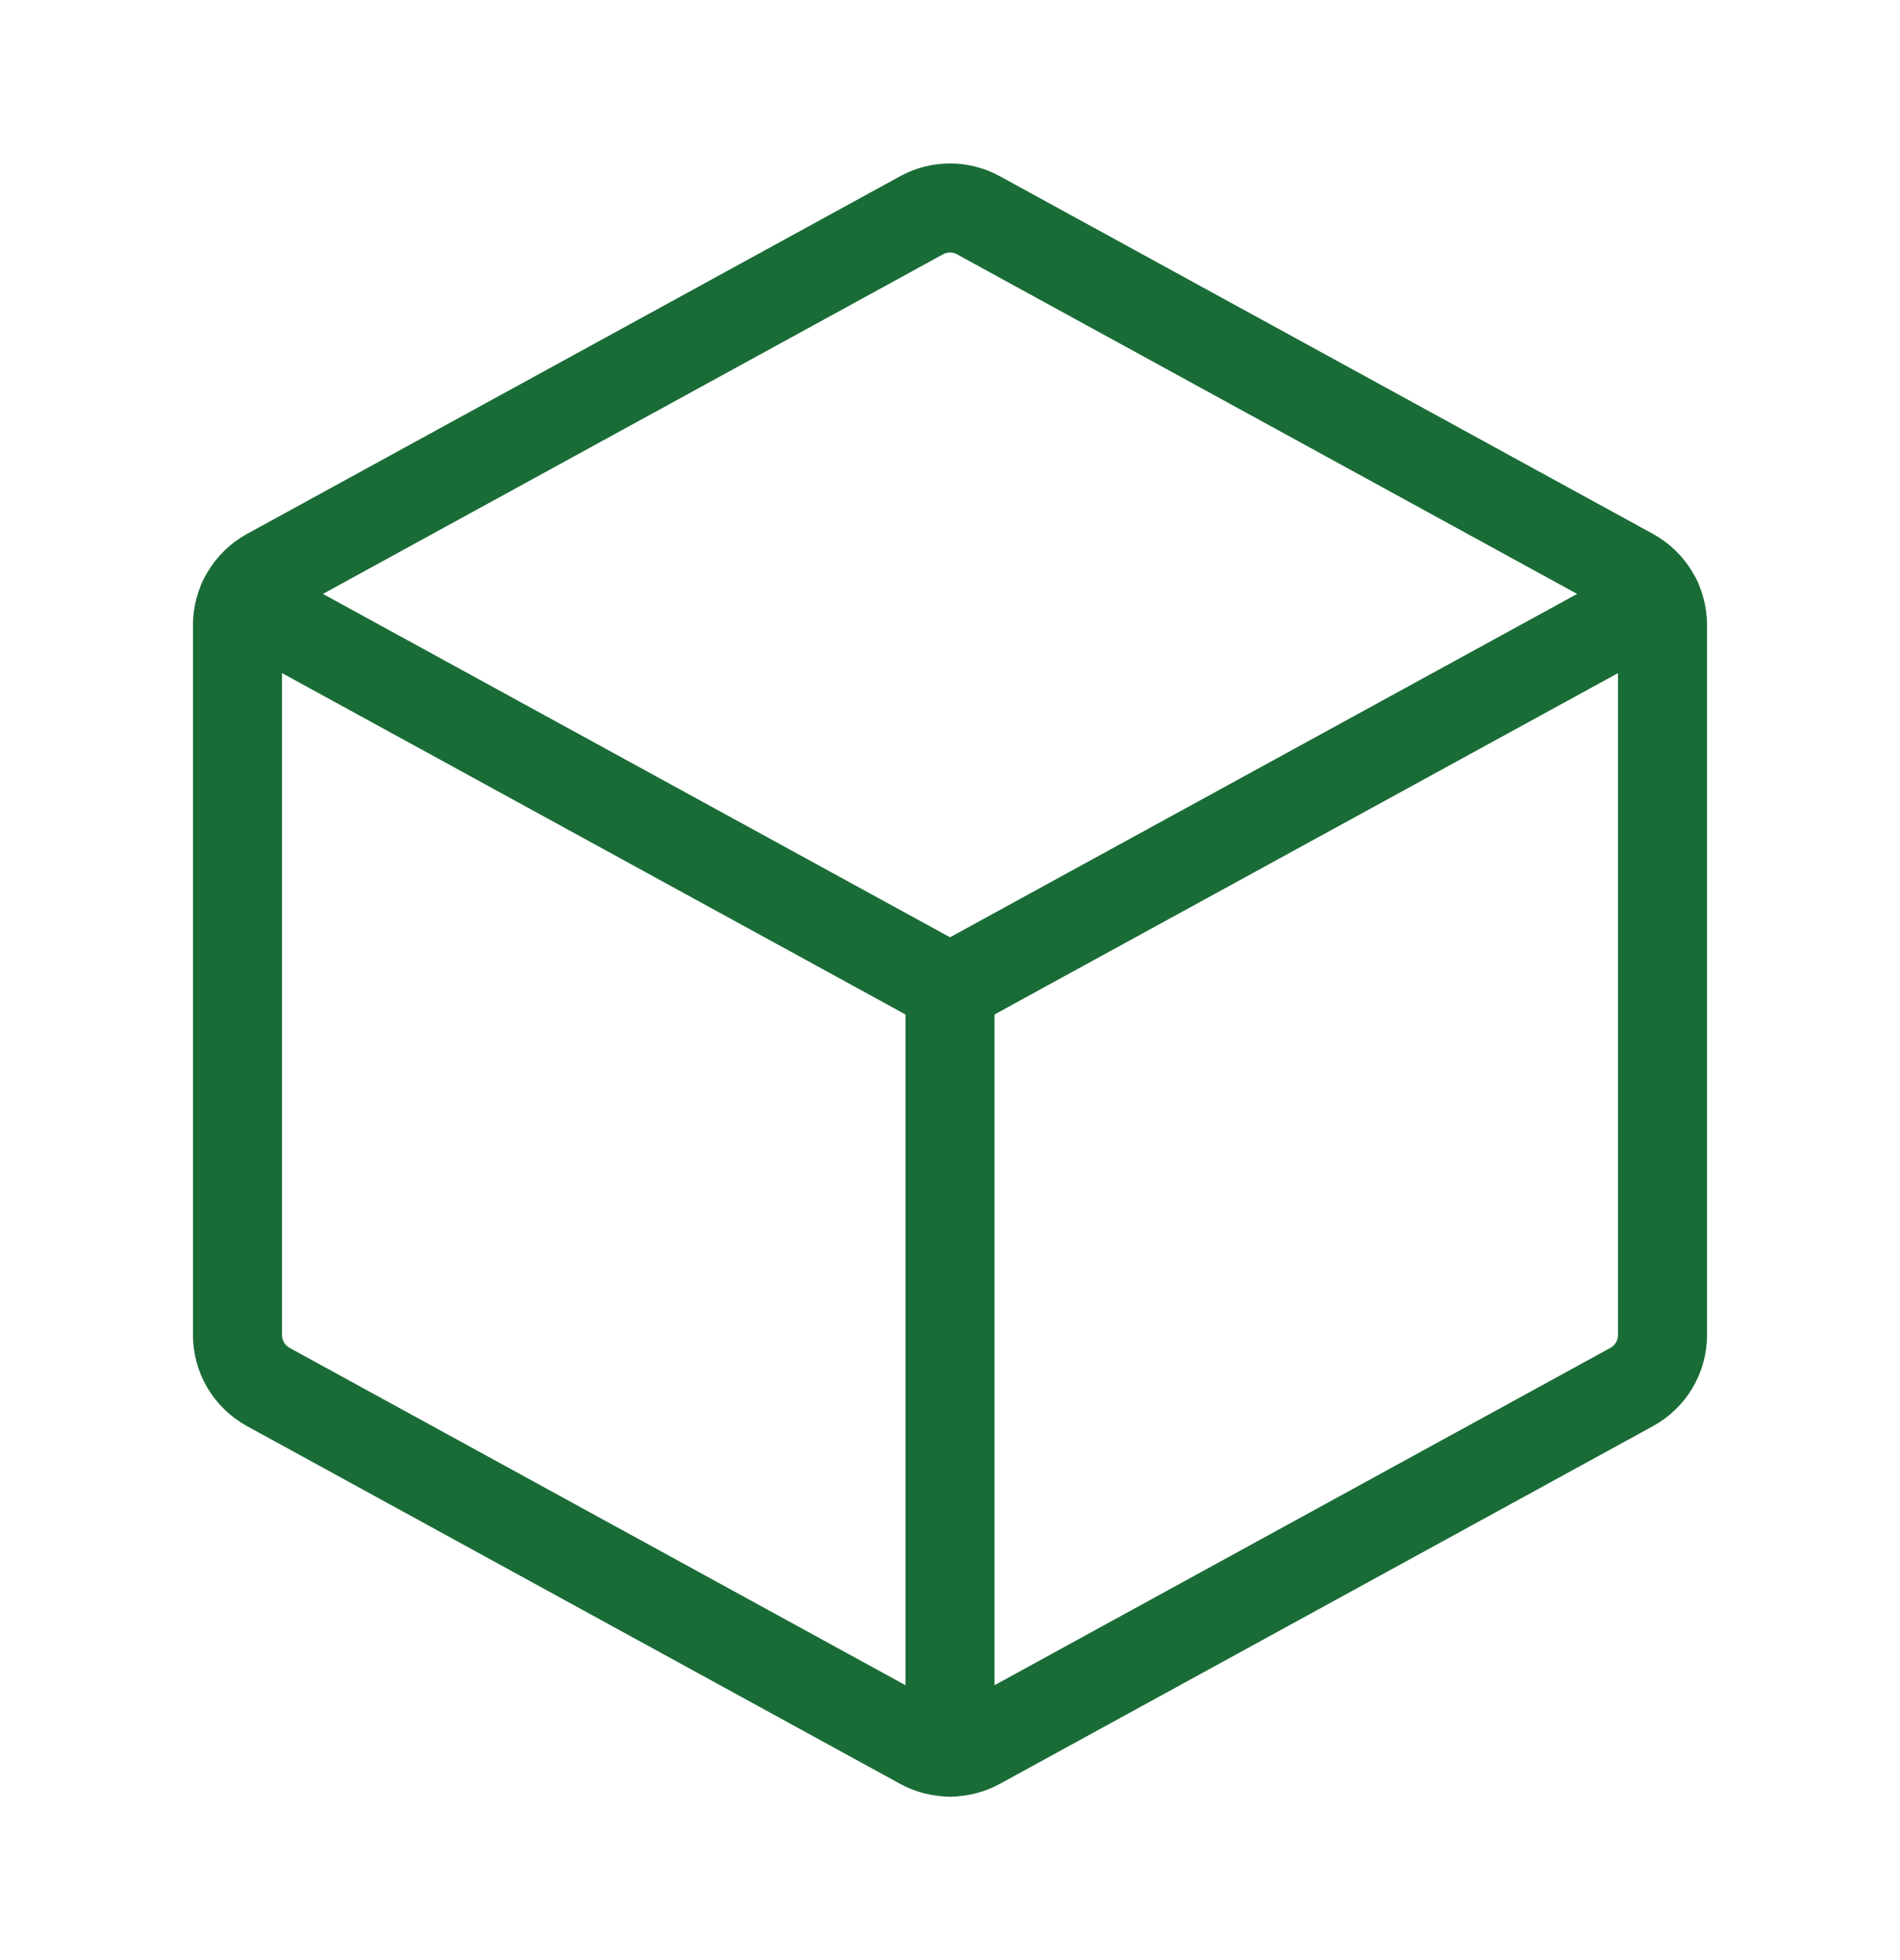 <svg width="32" height="33" viewBox="0 0 32 33" fill="none" xmlns="http://www.w3.org/2000/svg">
<g clip-path="url(#clip0_528_1752)">
<path d="M4.088 10.115L16 16.635L27.913 10.115" stroke="#1A6C37" stroke-width="1.5" stroke-linecap="round" stroke-linejoin="round"/>
<path d="M16.48 3.625L27.48 9.647C27.637 9.733 27.768 9.86 27.86 10.014C27.951 10.168 28 10.343 28 10.522V22.477C28 22.656 27.951 22.832 27.86 22.986C27.768 23.14 27.637 23.266 27.48 23.352L16.48 29.375C16.333 29.455 16.168 29.497 16 29.497C15.832 29.497 15.667 29.455 15.52 29.375L4.52 23.352C4.363 23.266 4.232 23.14 4.14 22.986C4.049 22.832 4 22.656 4 22.477V10.522C4 10.343 4.049 10.168 4.14 10.014C4.232 9.86 4.363 9.733 4.52 9.647L15.52 3.625C15.667 3.544 15.832 3.502 16 3.502C16.168 3.502 16.333 3.544 16.48 3.625Z" stroke="#1A6C37" stroke-width="1.5" stroke-linecap="round" stroke-linejoin="round"/>
<path d="M16 16.637V29.5" stroke="#1A6C37" stroke-width="1.5" stroke-linecap="round" stroke-linejoin="round"/>
</g>
<defs>
<clipPath id="clip0_528_1752">
<rect width="32" height="32" fill="white" transform="translate(0 0.5)"/>
</clipPath>
</defs>
</svg>
